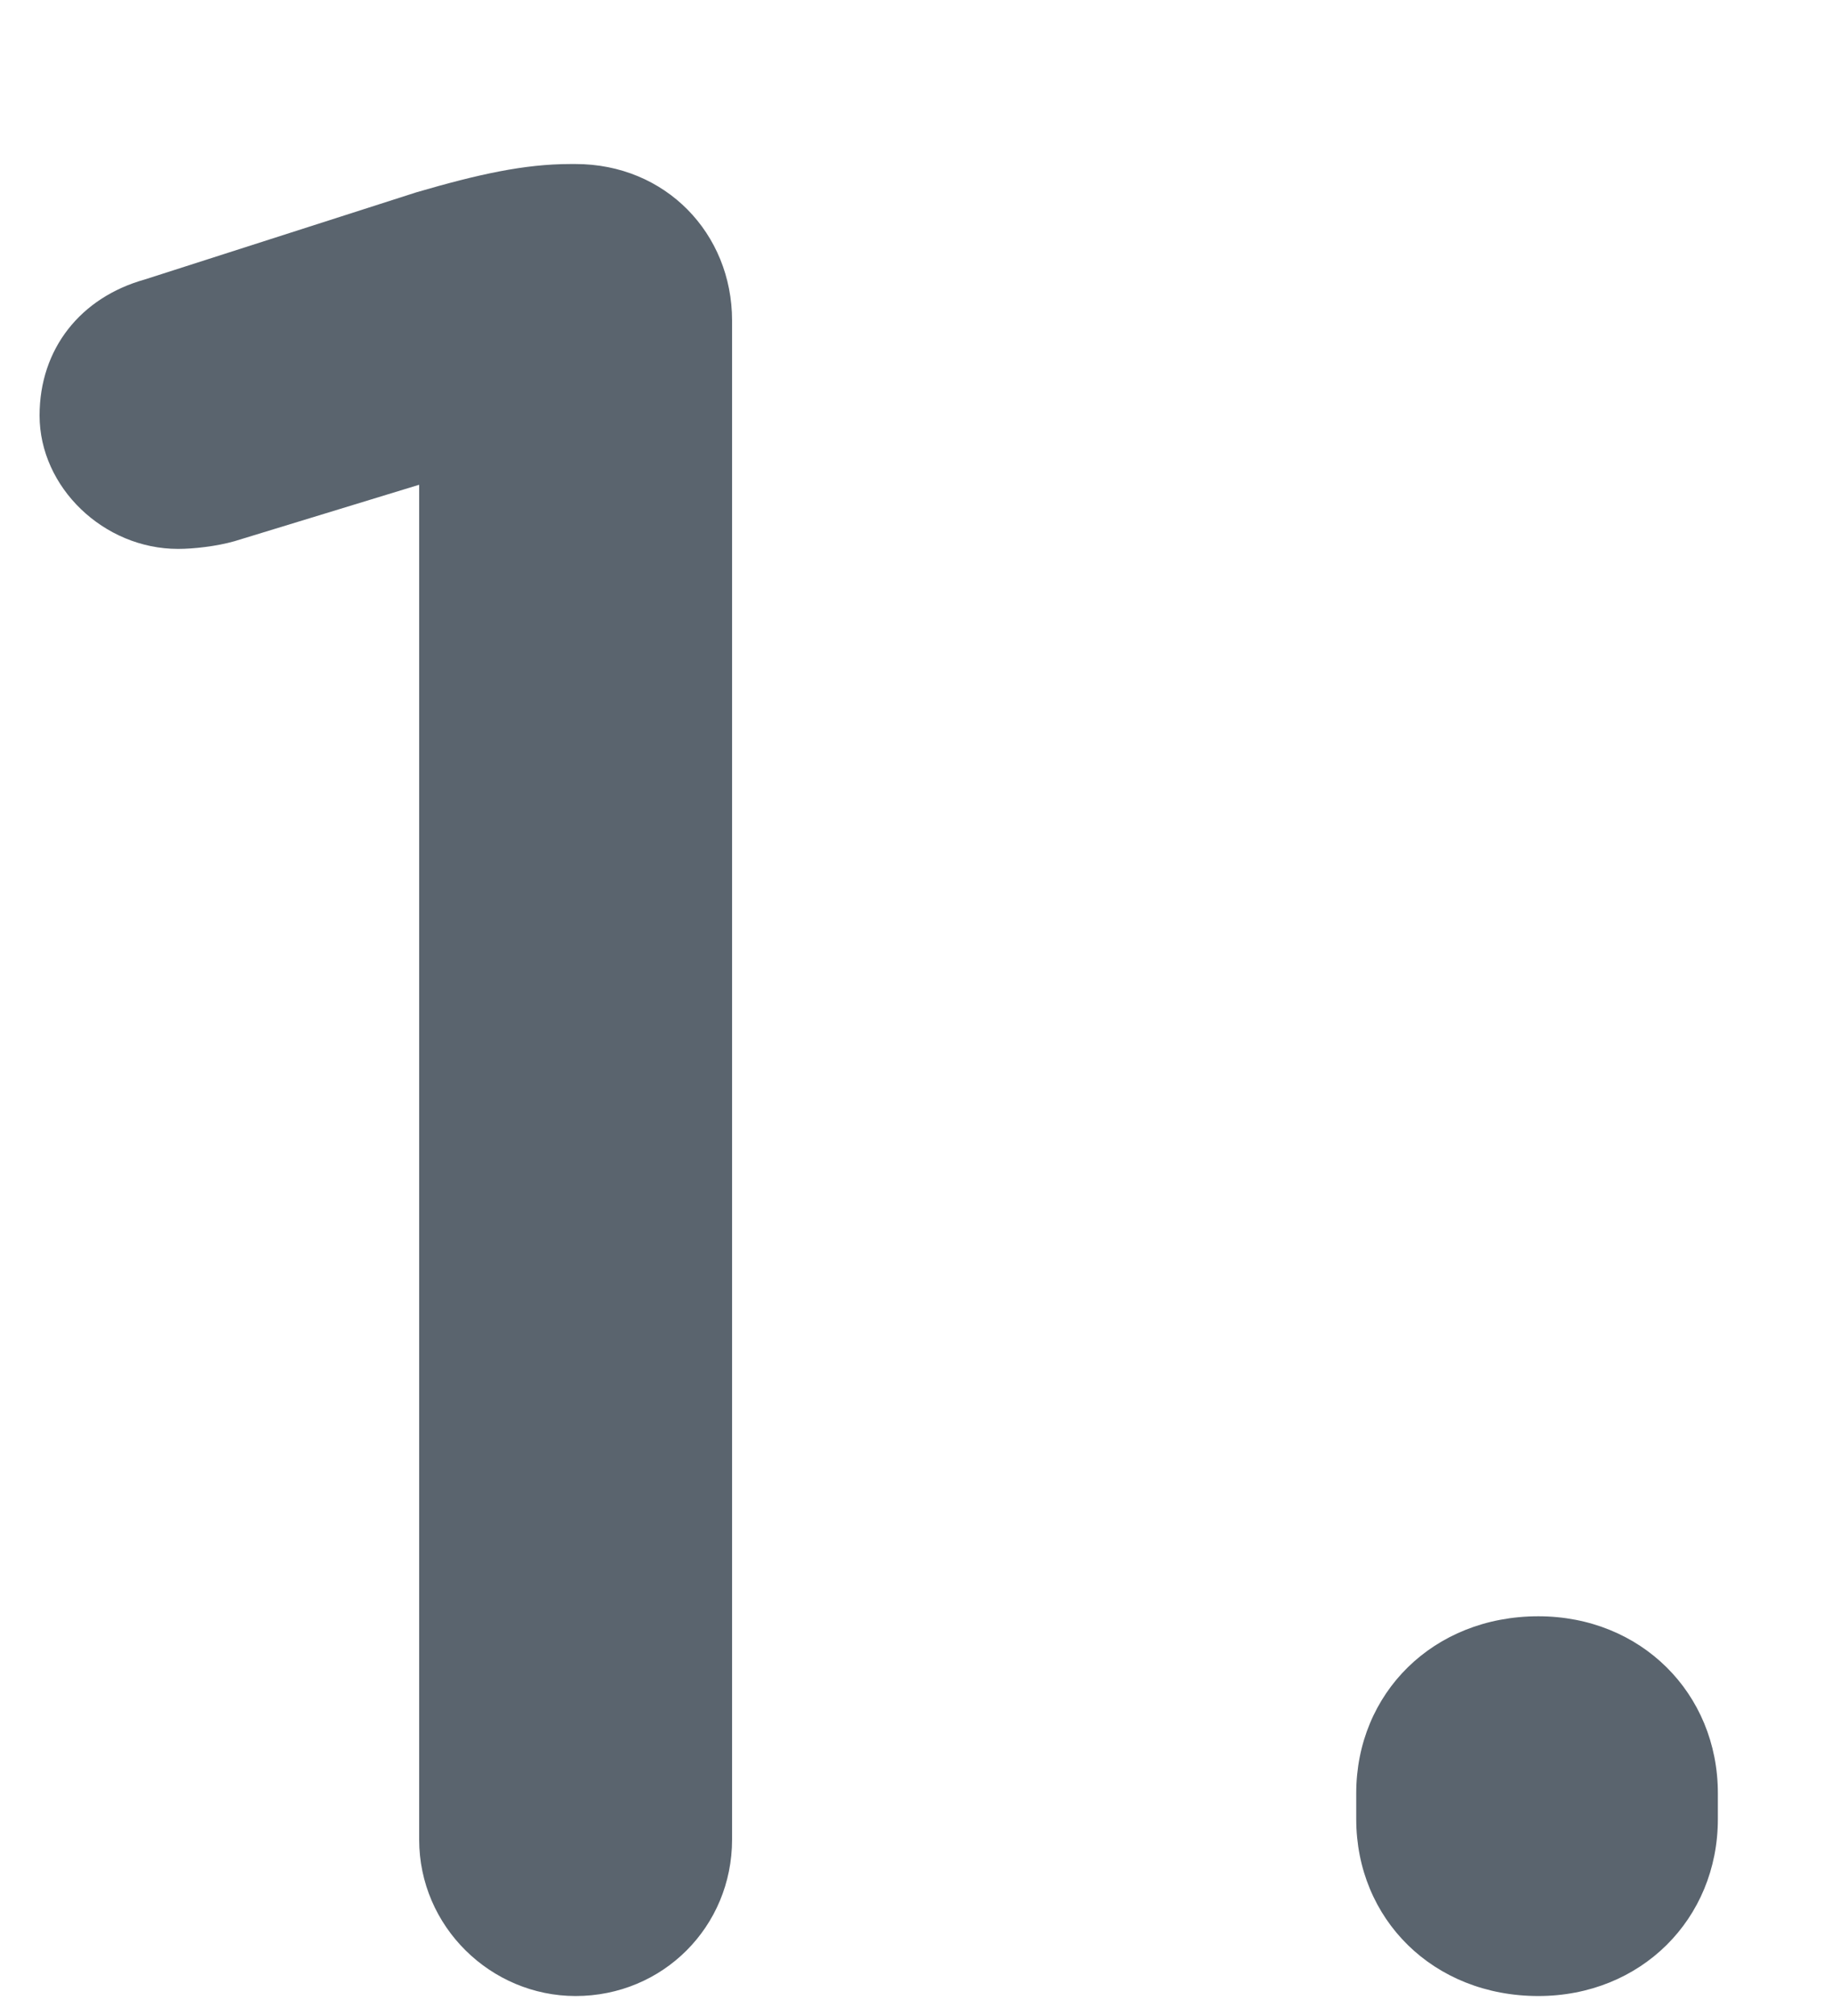 <?xml version="1.0" encoding="UTF-8"?>
<svg xmlns="http://www.w3.org/2000/svg" width="10" height="11" viewBox="0 0 10 11">
  <path fill="#5A646E" fill-rule="evenodd" d="M233.288,9.216 C233.288,9.692 233.68,10.07 234.142,10.07 C234.618,10.07 234.996,9.692 234.996,9.216 L234.996,0.928 C234.996,0.452 234.632,0.074 234.142,0.074 L234.114,0.074 C233.862,0.074 233.61,0.13 233.274,0.228 L231.79,0.704 C231.44,0.802 231.216,1.082 231.216,1.446 C231.216,1.838 231.566,2.174 231.972,2.174 C232.056,2.174 232.182,2.16 232.28,2.132 L233.288,1.824 L233.288,9.216 Z M238.403,8.964 L238.403,9.104 C238.403,9.65 238.823,10.07 239.397,10.07 C239.957,10.07 240.377,9.65 240.377,9.104 L240.377,8.964 C240.377,8.418 239.957,7.998 239.397,7.998 C238.823,7.998 238.403,8.418 238.403,8.964 Z" transform="translate(-231 .821)"/>
</svg>
